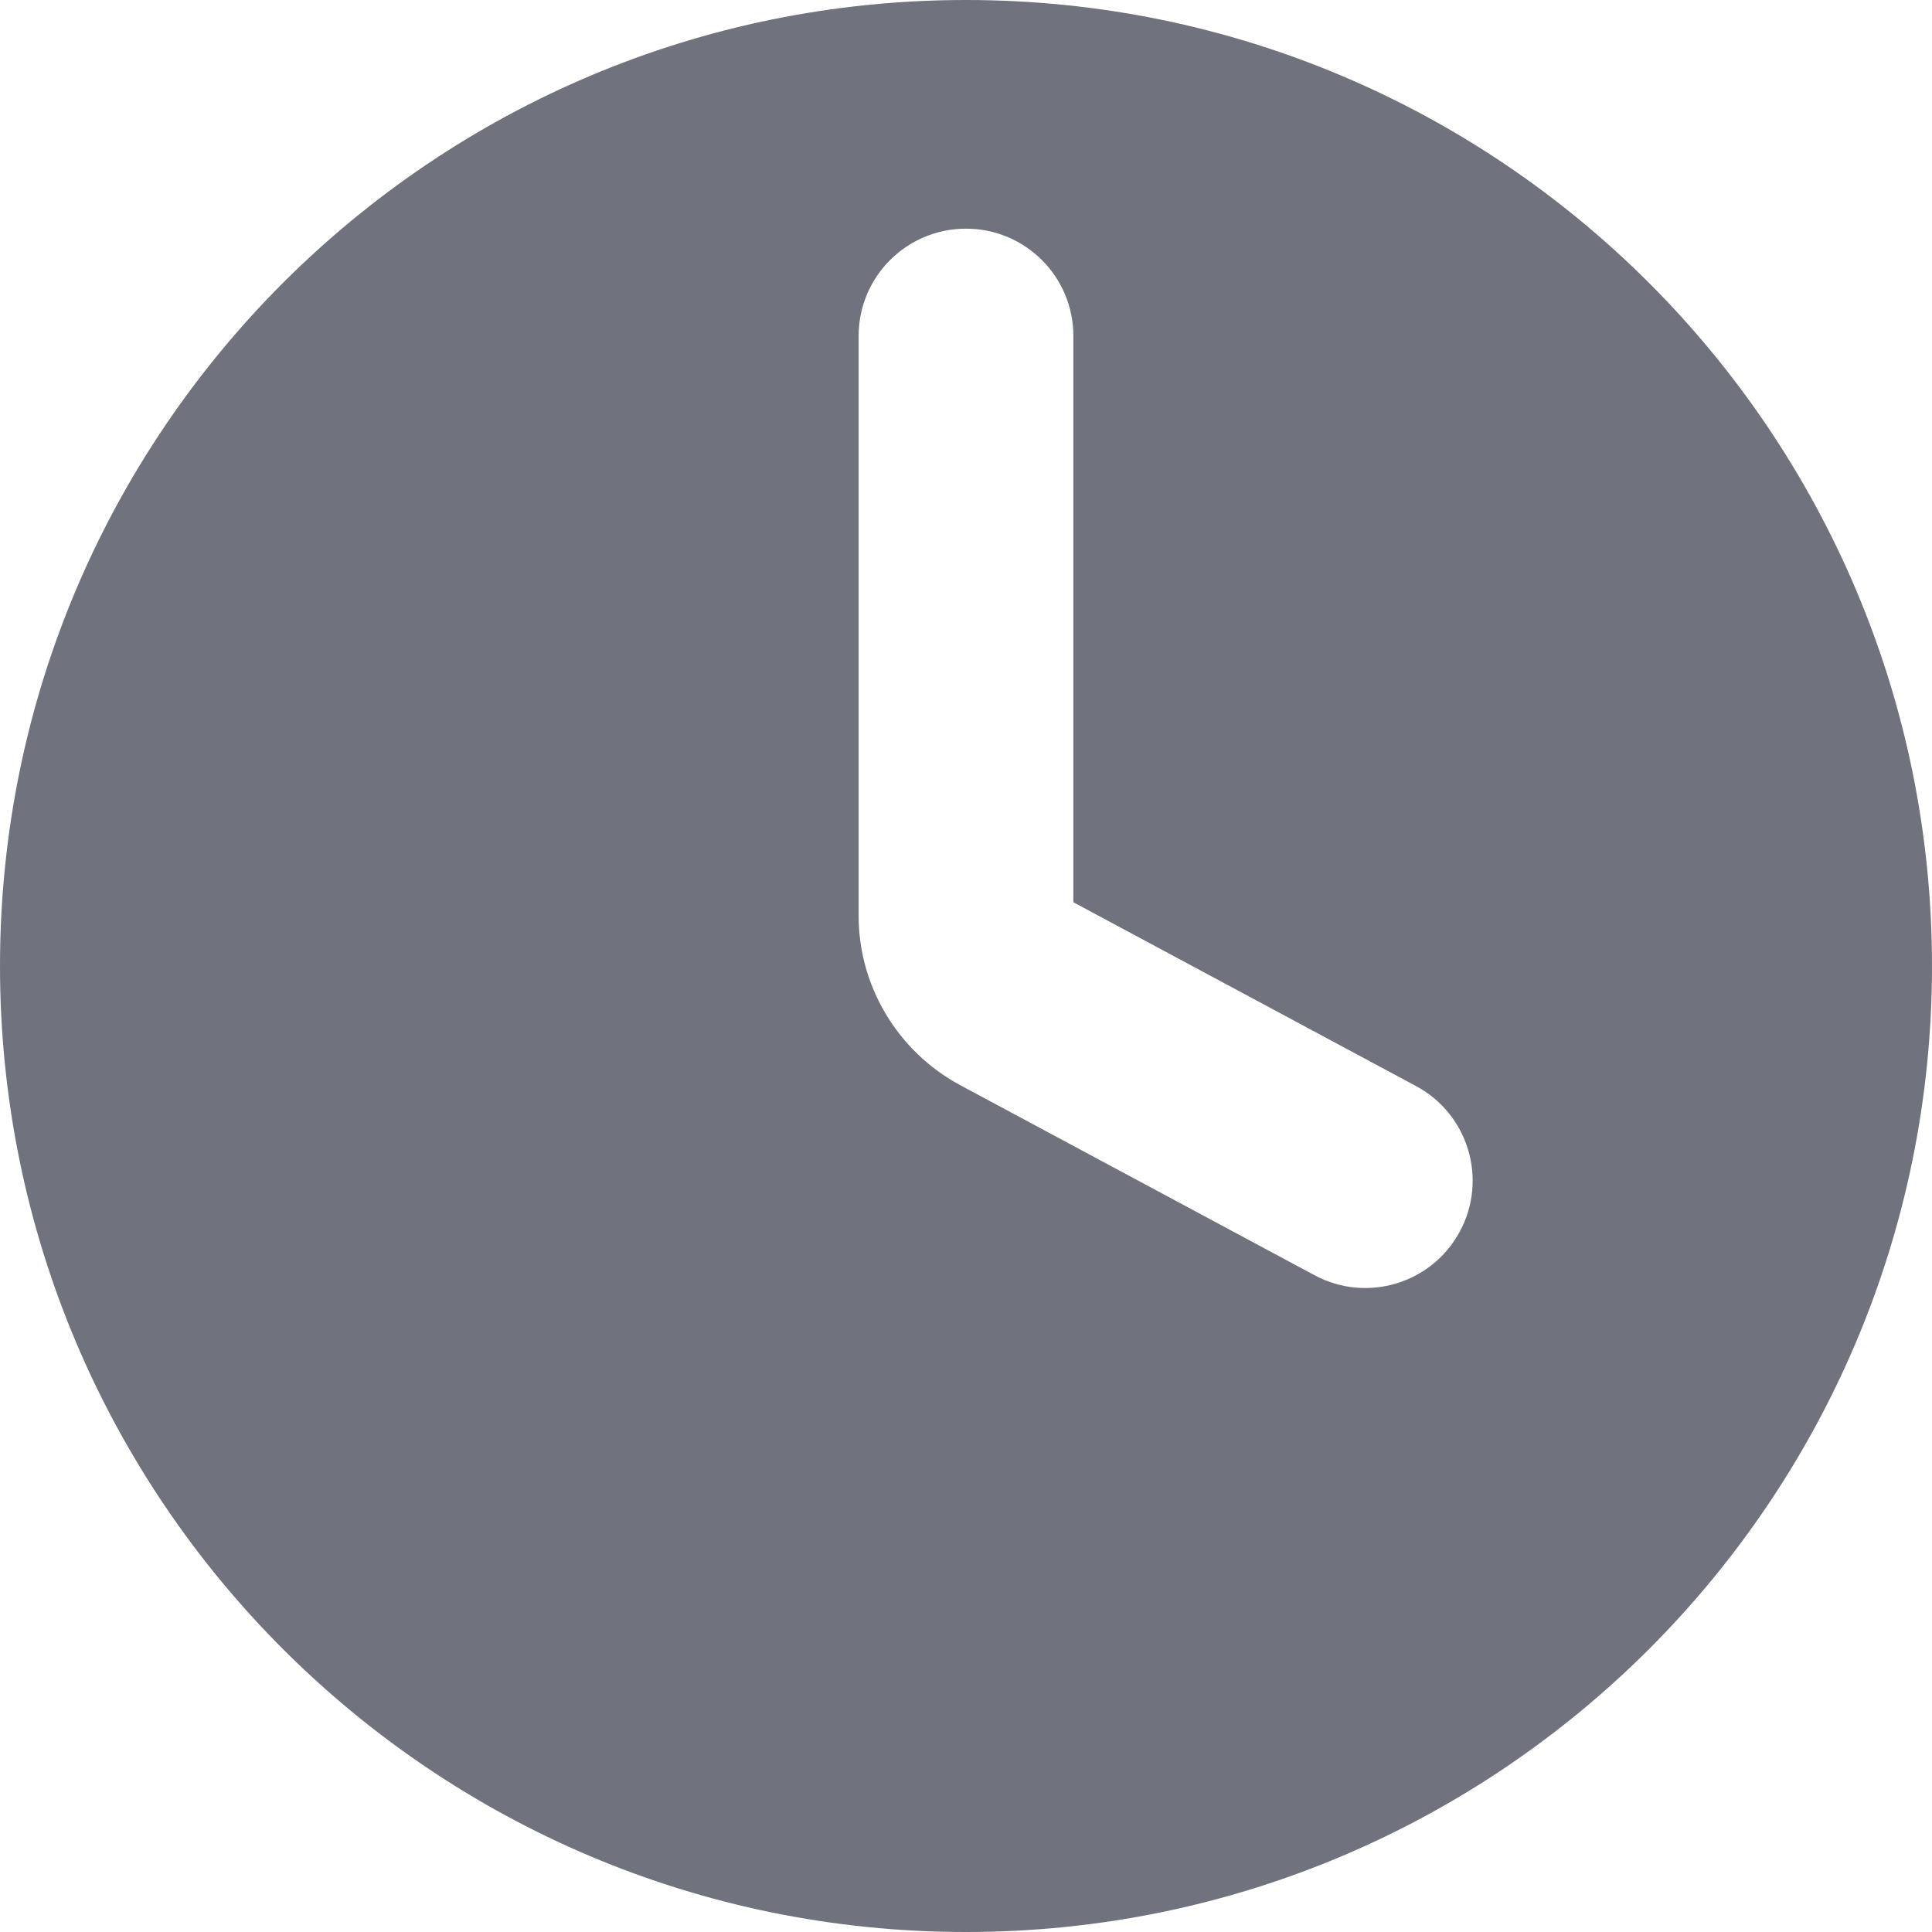 <?xml version="1.0" encoding="UTF-8"?>
<svg width="14px" height="14px" viewBox="0 0 14 14" version="1.1" xmlns="http://www.w3.org/2000/svg" xmlns:xlink="http://www.w3.org/1999/xlink">
    <!-- Generator: sketchtool 53 (72520) - https://sketchapp.com -->
    <title>ABDFD5BE-A90F-429F-B3E0-233673C11483</title>
    <desc>Created with sketchtool.</desc>
    <g id="Glyph" stroke="none" stroke-width="1" fill="none" fill-rule="evenodd">
        <g id="Glyph---16px" transform="translate(-667, -573)">
            <g id="Icon/Glyph/16px/ic_timer" transform="translate(666, 572)">
                <g>
                    <rect id="Rectangle" x="0" y="0" width="16" height="16"></rect>
                    <path d="M8,15 C4.134,15 1,11.866 1,8 C1,4.134 4.134,1 8,1 C11.866,1 15,4.134 15,8 C15,11.866 11.866,15 8,15 Z M8.778,7.538 L8.778,3.434 C8.778,3.005 8.43,2.657 8,2.657 C7.57,2.657 7.222,3.005 7.222,3.434 L7.222,7.627 C7.218,8.139 7.501,8.617 7.957,8.863 L10.526,10.241 C10.904,10.444 11.376,10.302 11.579,9.923 C11.782,9.545 11.64,9.073 11.261,8.87 L8.778,7.538 Z" id="Combined-Shape" fill="#70727D" fill-rule="nonzero"></path>
                </g>
            </g>
        </g>
    </g>
</svg>
